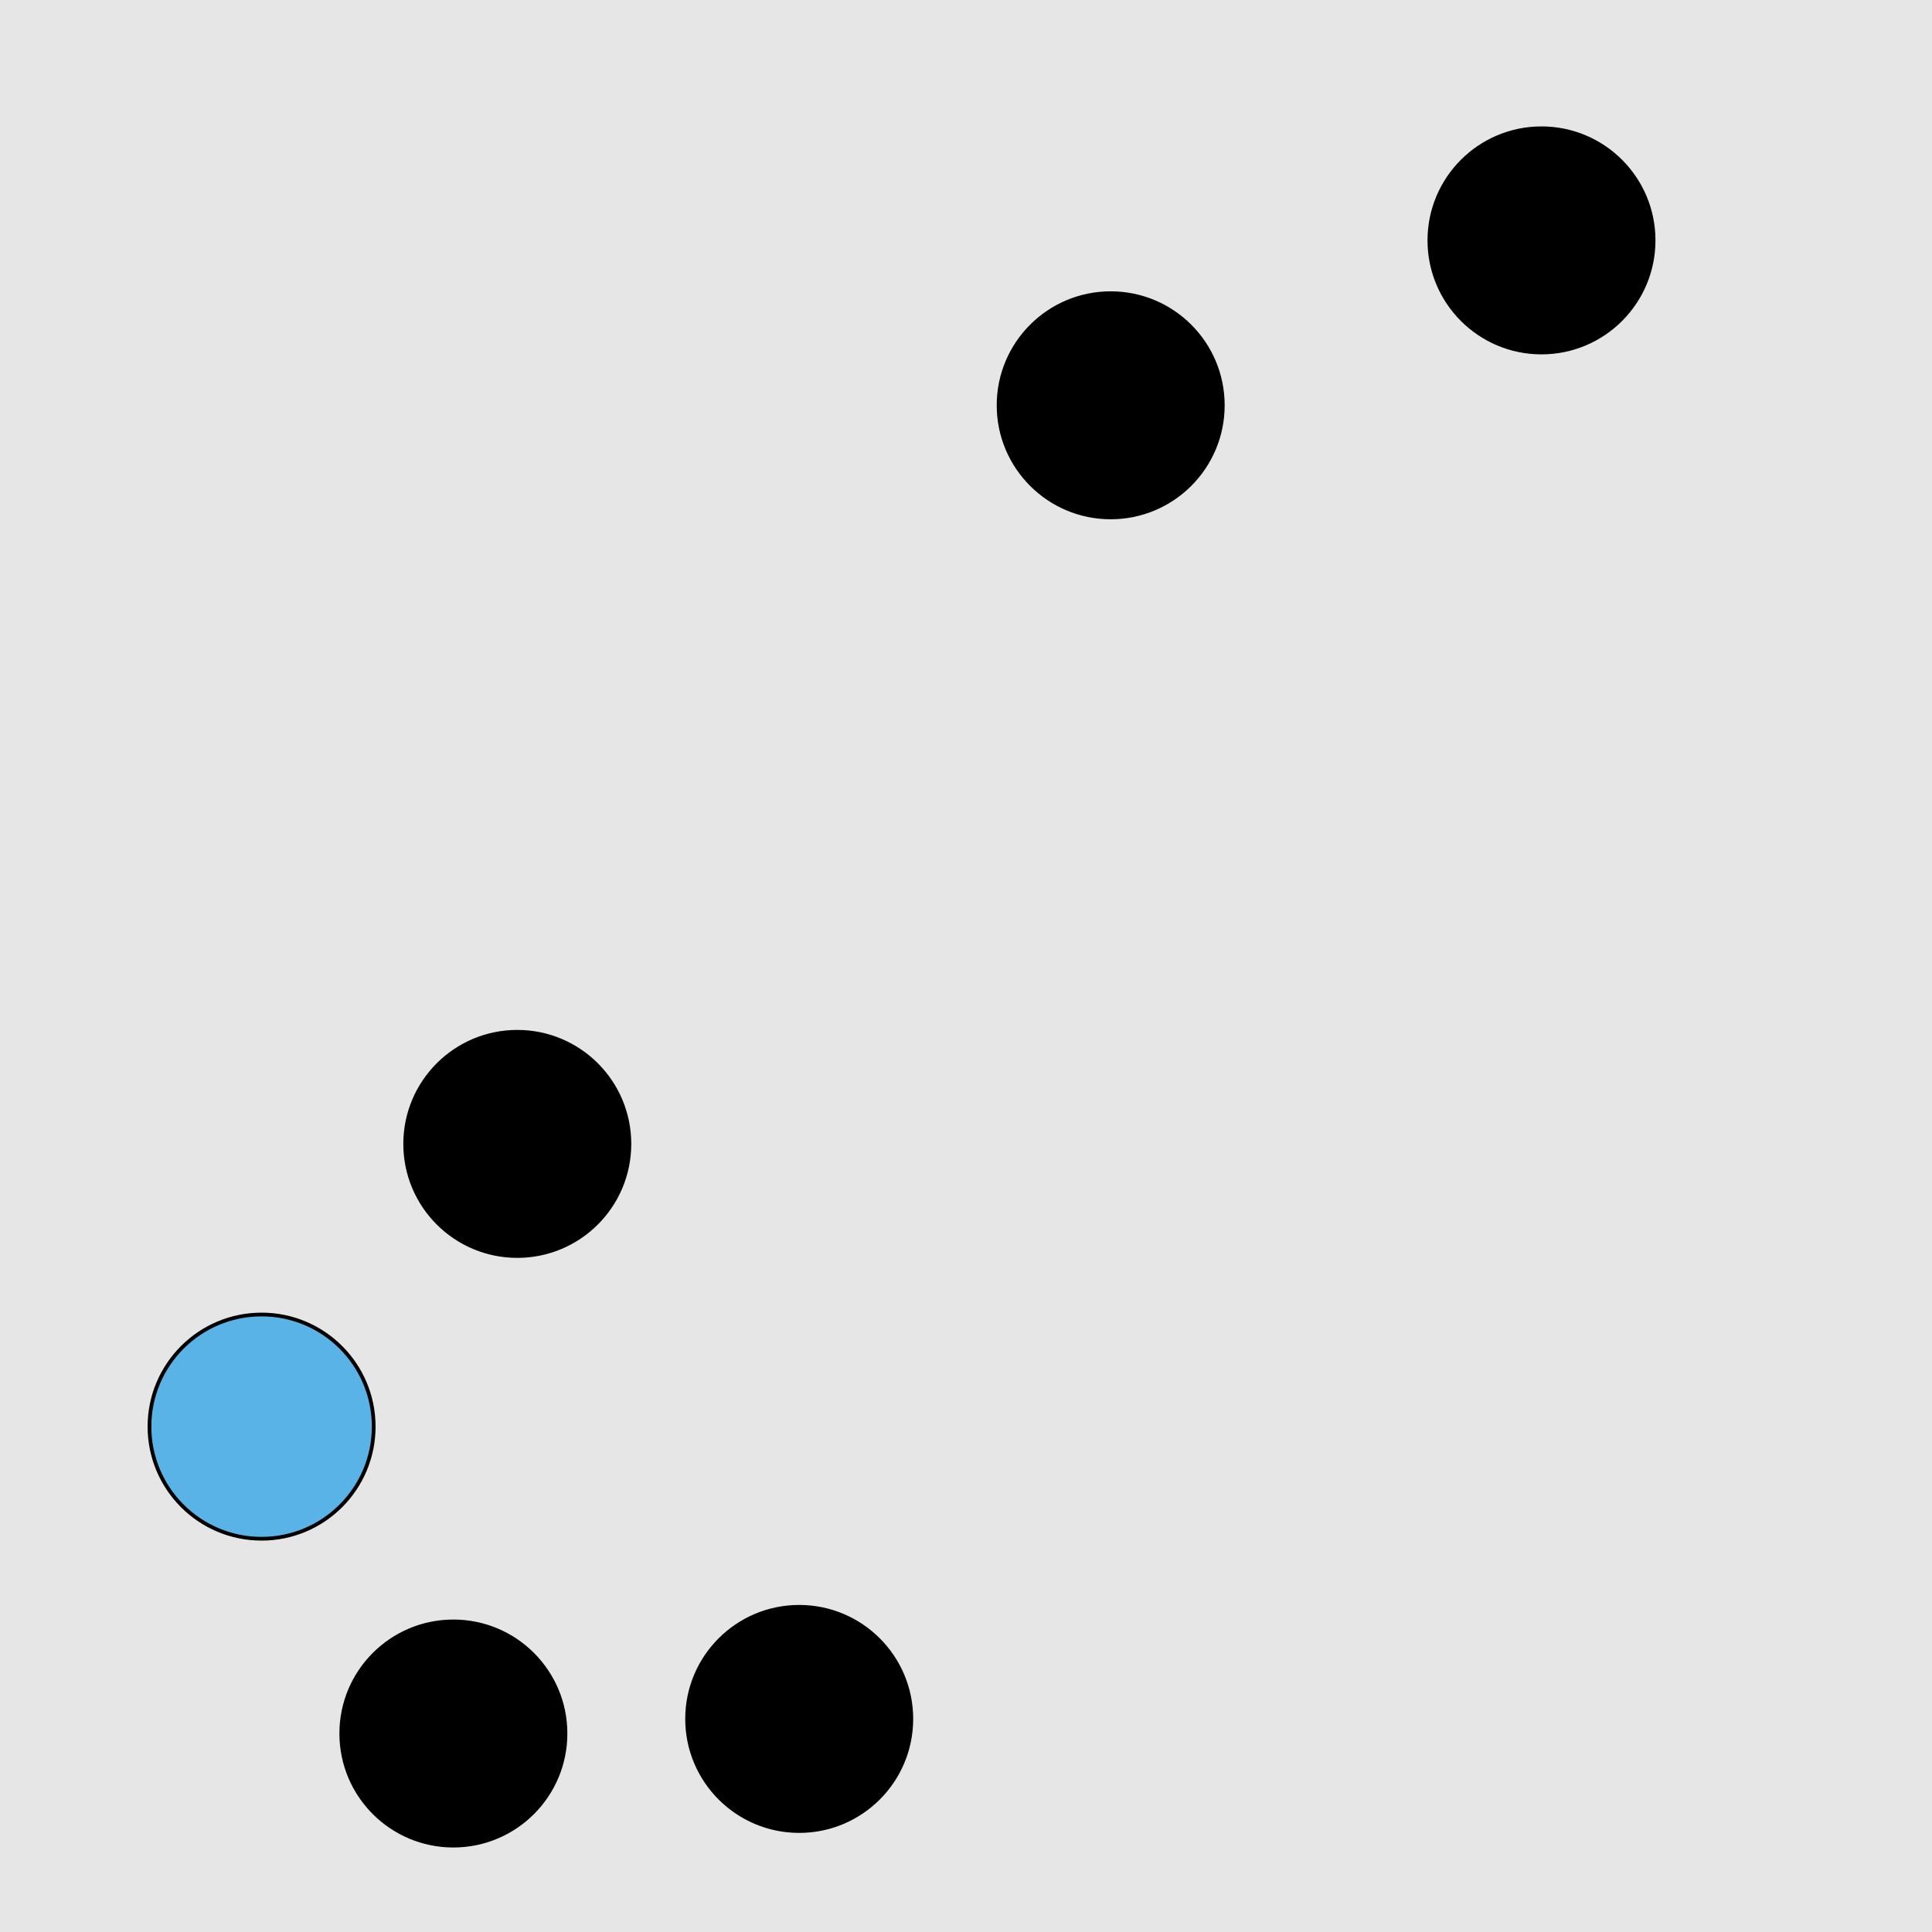 <?xml version="1.0" encoding="UTF-8"?>
<svg xmlns="http://www.w3.org/2000/svg" xmlns:xlink="http://www.w3.org/1999/xlink" width="517pt" height="517pt" viewBox="0 0 517 517" version="1.1">
<g id="surface13336">
<rect x="0" y="0" width="517" height="517" style="fill:rgb(90%,90%,90%);fill-opacity:1;stroke:none;"/>
<path style="fill-rule:nonzero;fill:rgb(0%,0%,0%);fill-opacity:1;stroke-width:1;stroke-linecap:butt;stroke-linejoin:miter;stroke:rgb(0%,0%,0%);stroke-opacity:1;stroke-miterlimit:10;" d="M 442.5 64.328 C 442.5 80.898 429.07 94.328 412.5 94.328 C 395.934 94.328 382.5 80.898 382.5 64.328 C 382.5 47.762 395.934 34.328 412.5 34.328 C 429.07 34.328 442.5 47.762 442.5 64.328 "/>
<path style="fill-rule:nonzero;fill:rgb(0%,0%,0%);fill-opacity:1;stroke-width:1;stroke-linecap:butt;stroke-linejoin:miter;stroke:rgb(0%,0%,0%);stroke-opacity:1;stroke-miterlimit:10;" d="M 327.219 108.457 C 327.219 125.023 313.789 138.457 297.219 138.457 C 280.648 138.457 267.219 125.023 267.219 108.457 C 267.219 91.887 280.648 78.457 297.219 78.457 C 313.789 78.457 327.219 91.887 327.219 108.457 "/>
<path style="fill-rule:nonzero;fill:rgb(0%,0%,0%);fill-opacity:1;stroke-width:1;stroke-linecap:butt;stroke-linejoin:miter;stroke:rgb(0%,0%,0%);stroke-opacity:1;stroke-miterlimit:10;" d="M 243.867 459.98 C 243.867 476.547 230.434 489.98 213.867 489.98 C 197.297 489.98 183.867 476.547 183.867 459.98 C 183.867 443.41 197.297 429.98 213.867 429.98 C 230.434 429.98 243.867 443.41 243.867 459.98 "/>
<path style="fill-rule:nonzero;fill:rgb(0%,0%,0%);fill-opacity:1;stroke-width:1;stroke-linecap:butt;stroke-linejoin:miter;stroke:rgb(0%,0%,0%);stroke-opacity:1;stroke-miterlimit:10;" d="M 168.426 306.105 C 168.426 322.676 154.996 336.105 138.426 336.105 C 121.859 336.105 108.426 322.676 108.426 306.105 C 108.426 289.539 121.859 276.105 138.426 276.105 C 154.996 276.105 168.426 289.539 168.426 306.105 "/>
<path style="fill-rule:nonzero;fill:rgb(0%,0%,0%);fill-opacity:1;stroke-width:1;stroke-linecap:butt;stroke-linejoin:miter;stroke:rgb(0%,0%,0%);stroke-opacity:1;stroke-miterlimit:10;" d="M 151.324 463.887 C 151.324 480.453 137.891 493.887 121.324 493.887 C 104.754 493.887 91.324 480.453 91.324 463.887 C 91.324 447.316 104.754 433.887 121.324 433.887 C 137.891 433.887 151.324 447.316 151.324 463.887 "/>
<path style="fill-rule:nonzero;fill:rgb(35%,70%,90%);fill-opacity:1;stroke-width:1;stroke-linecap:butt;stroke-linejoin:miter;stroke:rgb(0%,0%,0%);stroke-opacity:1;stroke-miterlimit:10;" d="M 100 381.762 C 100 398.328 86.57 411.762 70 411.762 C 53.434 411.762 40 398.328 40 381.762 C 40 365.191 53.434 351.762 70 351.762 C 86.57 351.762 100 365.191 100 381.762 "/>
</g>
</svg>
